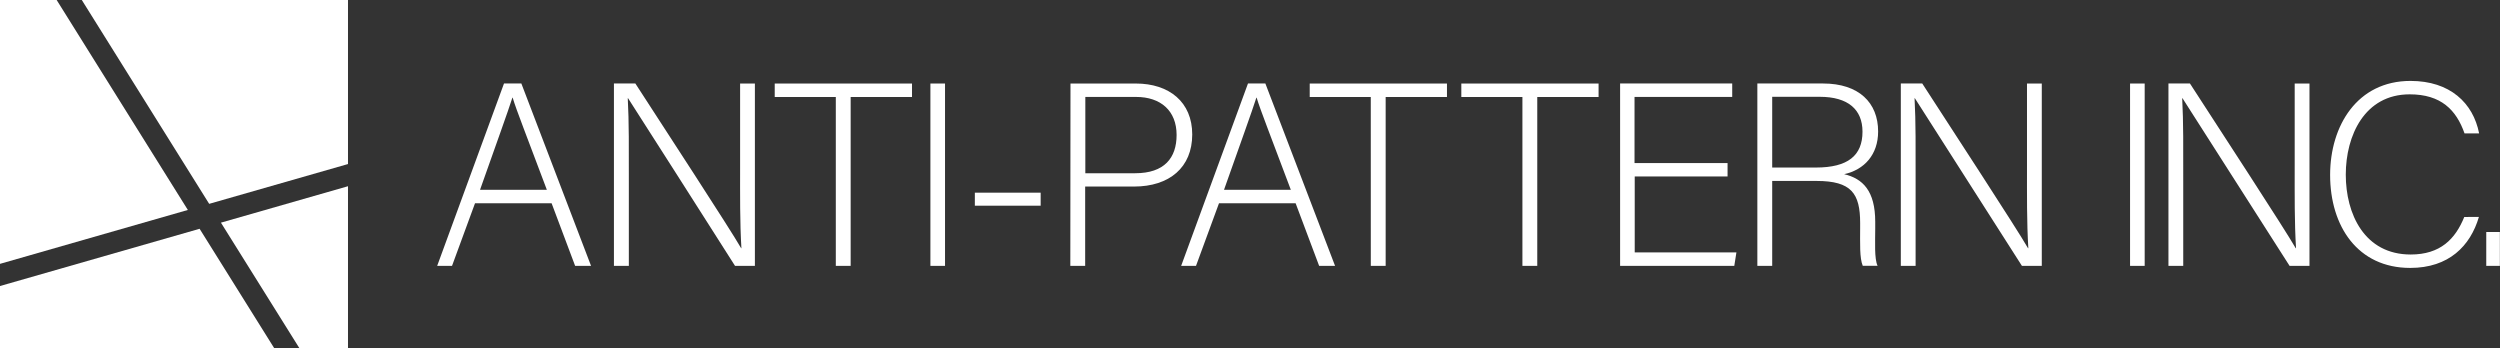 <svg xmlns="http://www.w3.org/2000/svg" viewBox="0 0 767.76 106.87"><rect x="0" y="0" width="767.76" height="106.87" fill="#333333" stroke="none"/><defs><style>.cls-1{fill:#fff;}</style></defs><g id="レイヤー_2" data-name="レイヤー 2"><g id="レイヤー_1-2" data-name="レイヤー 1"><polygon class="cls-1" points="57.69 64.48 17.4 0 0 0 0 81.03 57.69 64.48"/><polygon class="cls-1" points="64.24 62.6 106.87 50.38 106.87 0 25.12 0 64.24 62.6"/><polygon class="cls-1" points="61.3 70.26 0 87.84 0 106.87 84.18 106.87 61.3 70.26"/><polygon class="cls-1" points="67.85 68.38 91.91 106.87 106.87 106.87 106.87 57.19 67.85 68.38"/><path class="cls-1" d="M151.34,67.06l-7.06,19.22h-4.56l20.52-56h5.33l21.4,56h-4.89l-7.22-19.22Zm22.06-4.13c-6.19-16.53-9.38-24.51-10.5-28.3h-.08c-1.36,4.27-4.94,14.16-9.94,28.3Z" transform="translate(-5.46 -4.64)"/><path class="cls-1" d="M194,86.28v-56h6.58c8.68,13.42,29,44.51,32.49,50.59h.08c-.48-8-.4-16.3-.4-25.42V30.29h4.54v56h-6.1C223,73.36,202.31,41,198.33,34.79h-.08c.4,7.3.33,15.53.33,25.69v25.8Z" transform="translate(-5.46 -4.64)"/><path class="cls-1" d="M262.14,34.42H243.38V30.29h42.16v4.13H266.7V86.28h-4.56Z" transform="translate(-5.46 -4.64)"/><path class="cls-1" d="M295.68,30.29v56h-4.49v-56Z" transform="translate(-5.46 -4.64)"/><path class="cls-1" d="M325.05,63.81v4H304.84v-4Z" transform="translate(-5.46 -4.64)"/><path class="cls-1" d="M334.21,30.29h20.06c10.27,0,17.33,5.7,17.33,15.64,0,10.12-7,16-17.88,16h-15V86.28h-4.56Zm4.56,27.55h15.31c9,0,12.72-4.74,12.72-11.75,0-7.48-4.94-11.68-12.41-11.68H338.77Z" transform="translate(-5.46 -4.64)"/><path class="cls-1" d="M379.82,67.06l-7.06,19.22H368.2l20.52-56h5.34l21.4,56h-4.89l-7.22-19.22Zm22.06-4.13c-6.19-16.53-9.37-24.51-10.5-28.3h-.08c-1.36,4.27-4.94,14.16-9.94,28.3Z" transform="translate(-5.46 -4.64)"/><path class="cls-1" d="M426.43,34.42H407.68V30.29h42.15v4.13H431V86.28h-4.56Z" transform="translate(-5.46 -4.64)"/><path class="cls-1" d="M473,34.42H454.24V30.29h42.15v4.13H477.56V86.28H473Z" transform="translate(-5.46 -4.64)"/><path class="cls-1" d="M536,58.84H507.49V82.15h31.23l-.65,4.13H503v-56h34.43v4.13h-30V54.71H536Z" transform="translate(-5.46 -4.64)"/><path class="cls-1" d="M549.71,60.21V86.28h-4.56v-56h20.17c11.06,0,16.92,5.94,16.92,14.73,0,7.13-4.24,11.76-10.43,13.12,5.7,1.36,9.54,5.1,9.54,14.62v2.18c0,3.91-.31,9.17.72,11.34h-4.55c-1-2.4-.8-6.87-.8-11.7V73.16c0-9.14-2.7-12.95-13.38-12.95Zm0-4.12h13.44c9.77,0,14.29-3.66,14.29-11,0-6.83-4.45-10.72-13.11-10.72H549.71Z" transform="translate(-5.46 -4.64)"/><path class="cls-1" d="M589.21,86.28v-56h6.58c8.68,13.42,29,44.51,32.49,50.59h.09c-.49-8-.41-16.3-.41-25.42V30.29h4.54v56h-6.1C618.14,73.36,597.48,41,593.51,34.79h-.08c.4,7.3.32,15.53.32,25.69v25.8Z" transform="translate(-5.46 -4.64)"/><path class="cls-1" d="M664.1,30.29v56h-4.49v-56Z" transform="translate(-5.46 -4.64)"/><path class="cls-1" d="M671.4,86.28v-56H678c8.68,13.42,29,44.51,32.49,50.59h.09c-.49-8-.41-16.3-.41-25.42V30.29h4.54v56H708.6C700.33,73.36,679.67,41,675.7,34.79h-.08c.4,7.3.32,15.53.32,25.69v25.8Z" transform="translate(-5.46 -4.64)"/><path class="cls-1" d="M766.74,71.27c-2.63,8.91-9.22,15.65-21.1,15.65-16.11,0-24.59-12.79-24.59-28.55,0-15.12,8.32-28.88,24.68-28.88,12.13,0,19.25,6.77,21.08,16.12h-4.48c-2.53-7.21-7.21-12-16.85-12-13.83,0-19.62,12.64-19.62,24.67s5.7,24.52,19.94,24.52c9.09,0,13.69-4.73,16.45-11.53Z" transform="translate(-5.46 -4.64)"/><path class="cls-1" d="M769,86.28V75.88h4.18v10.4Z" transform="translate(-5.46 -4.64)"/></g></g></svg>